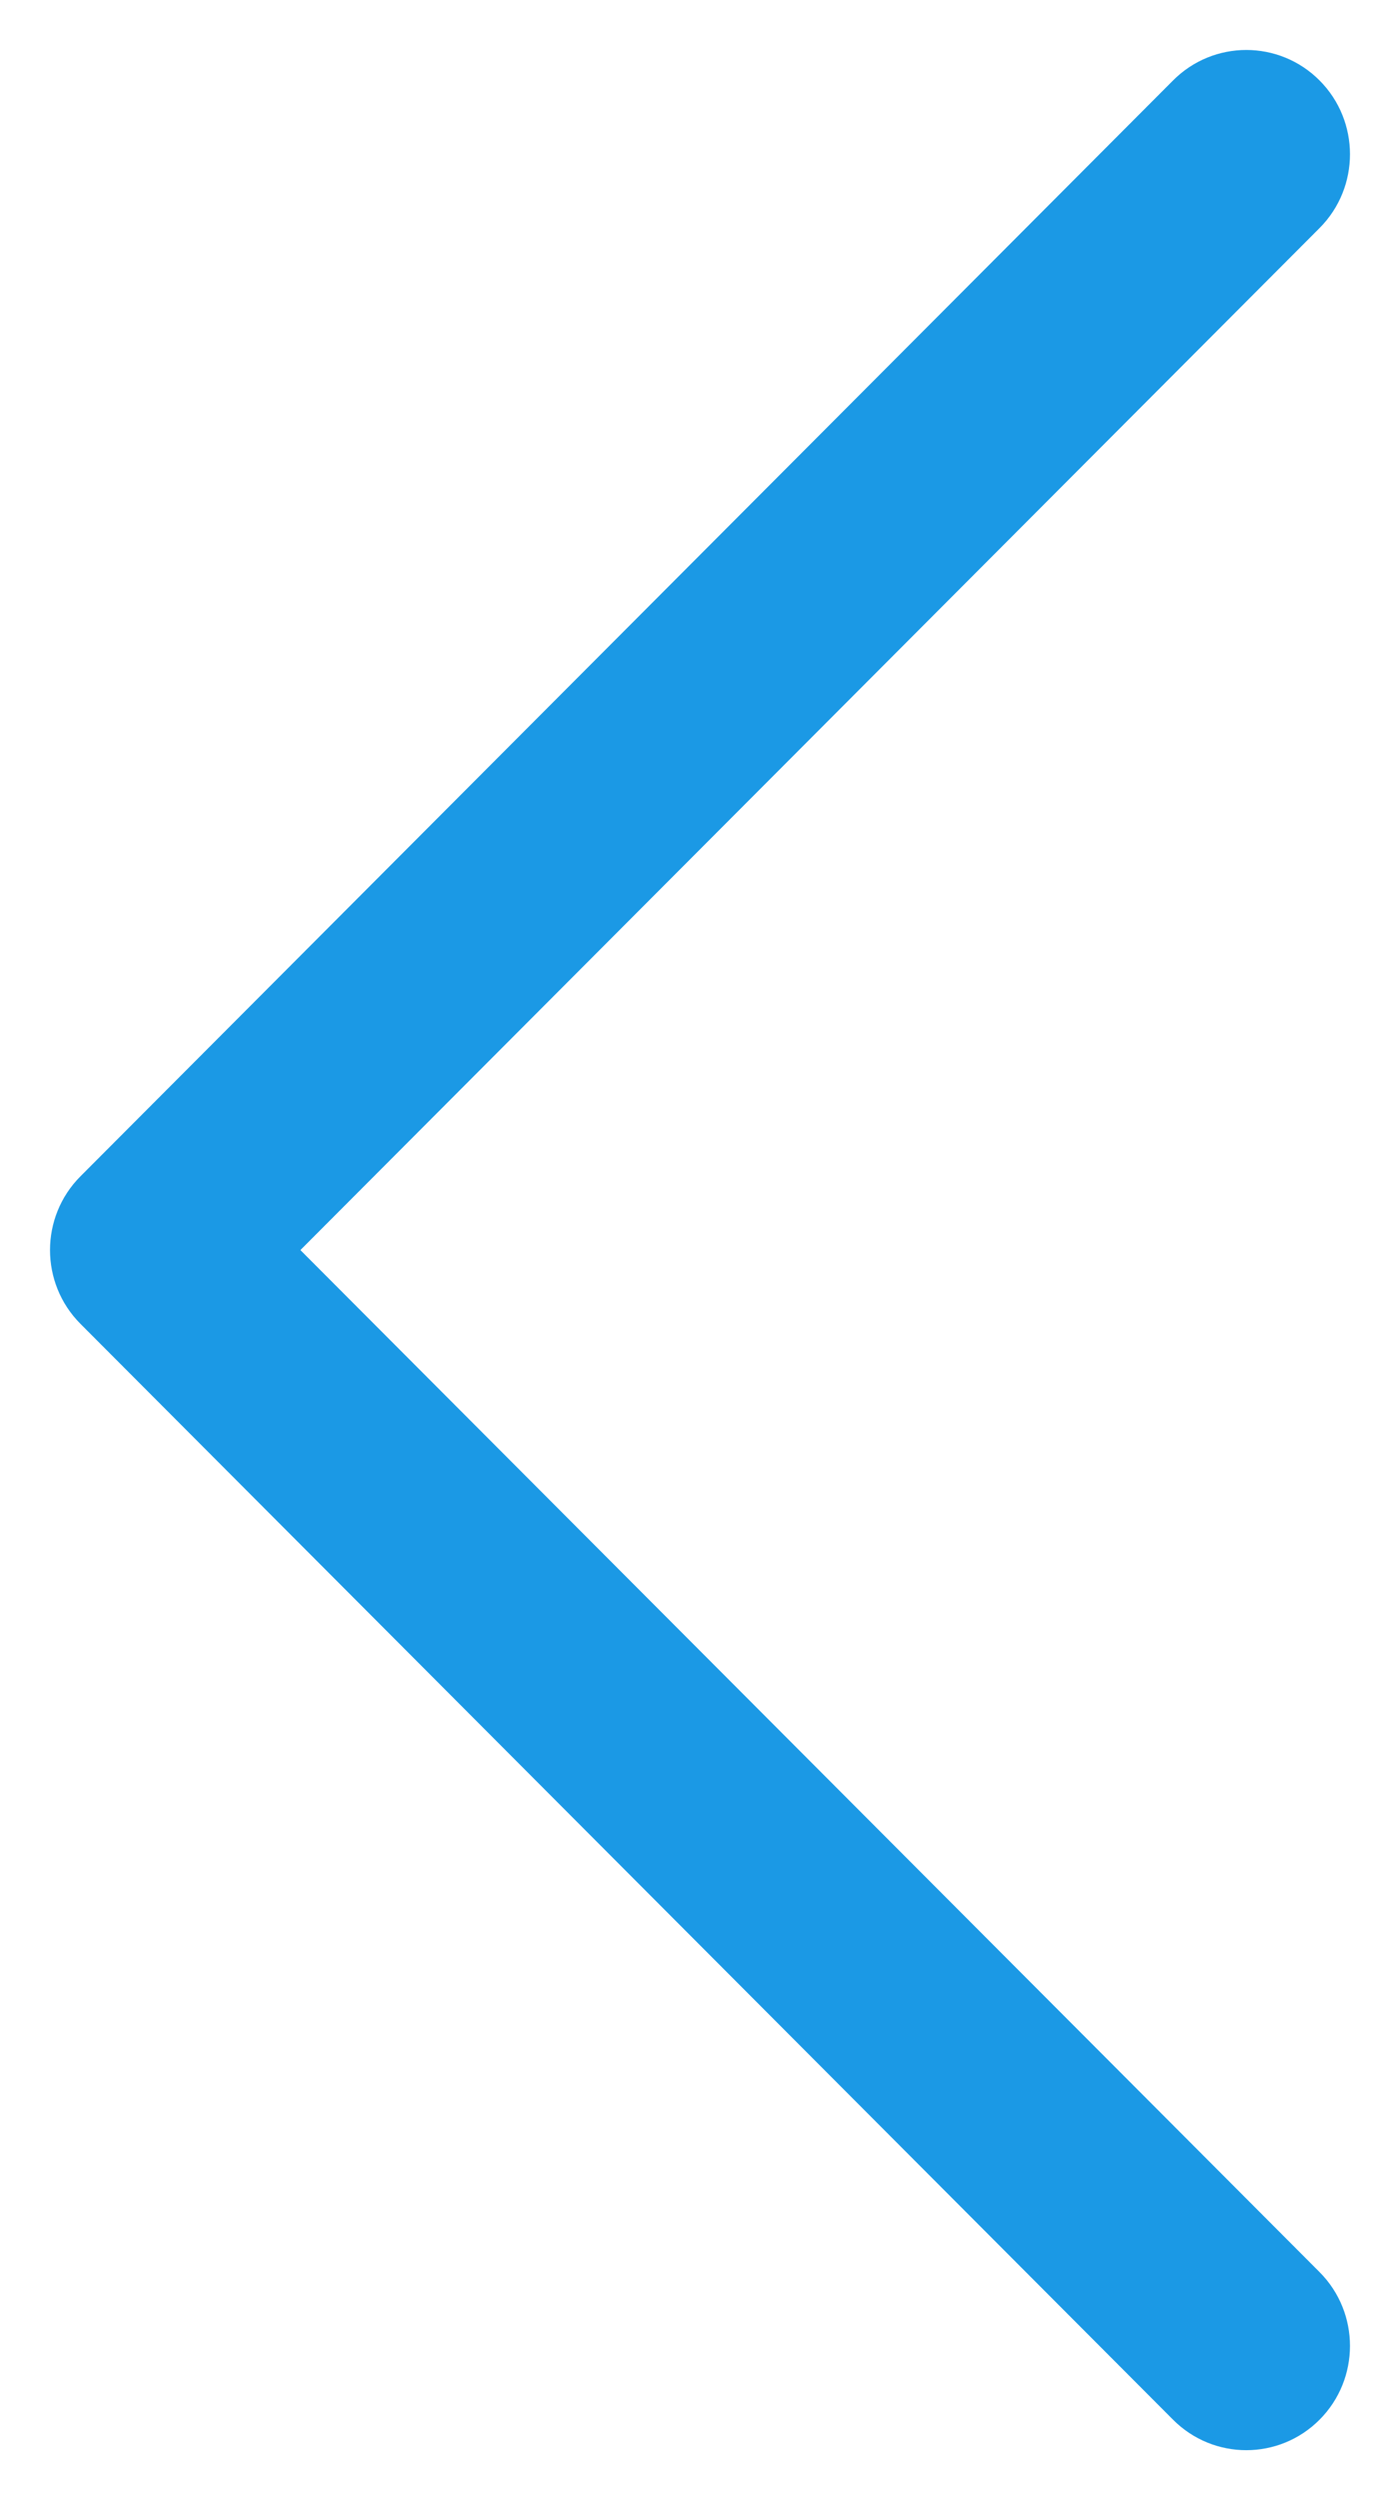 <svg width="14" height="25" viewBox="0 0 14 25" fill="none" xmlns="http://www.w3.org/2000/svg">
<path id="Path" d="M11.73 24.195C12.135 24.602 12.791 24.602 13.196 24.195C13.601 23.788 13.601 23.127 13.196 22.72L3.004 12.5L13.196 2.28C13.601 1.873 13.601 1.212 13.196 0.805C12.791 0.398 12.135 0.398 11.73 0.805L0.804 11.763C0.399 12.17 0.399 12.83 0.804 13.237L11.73 24.195Z" fill="#1B99E5"/>
</svg>

